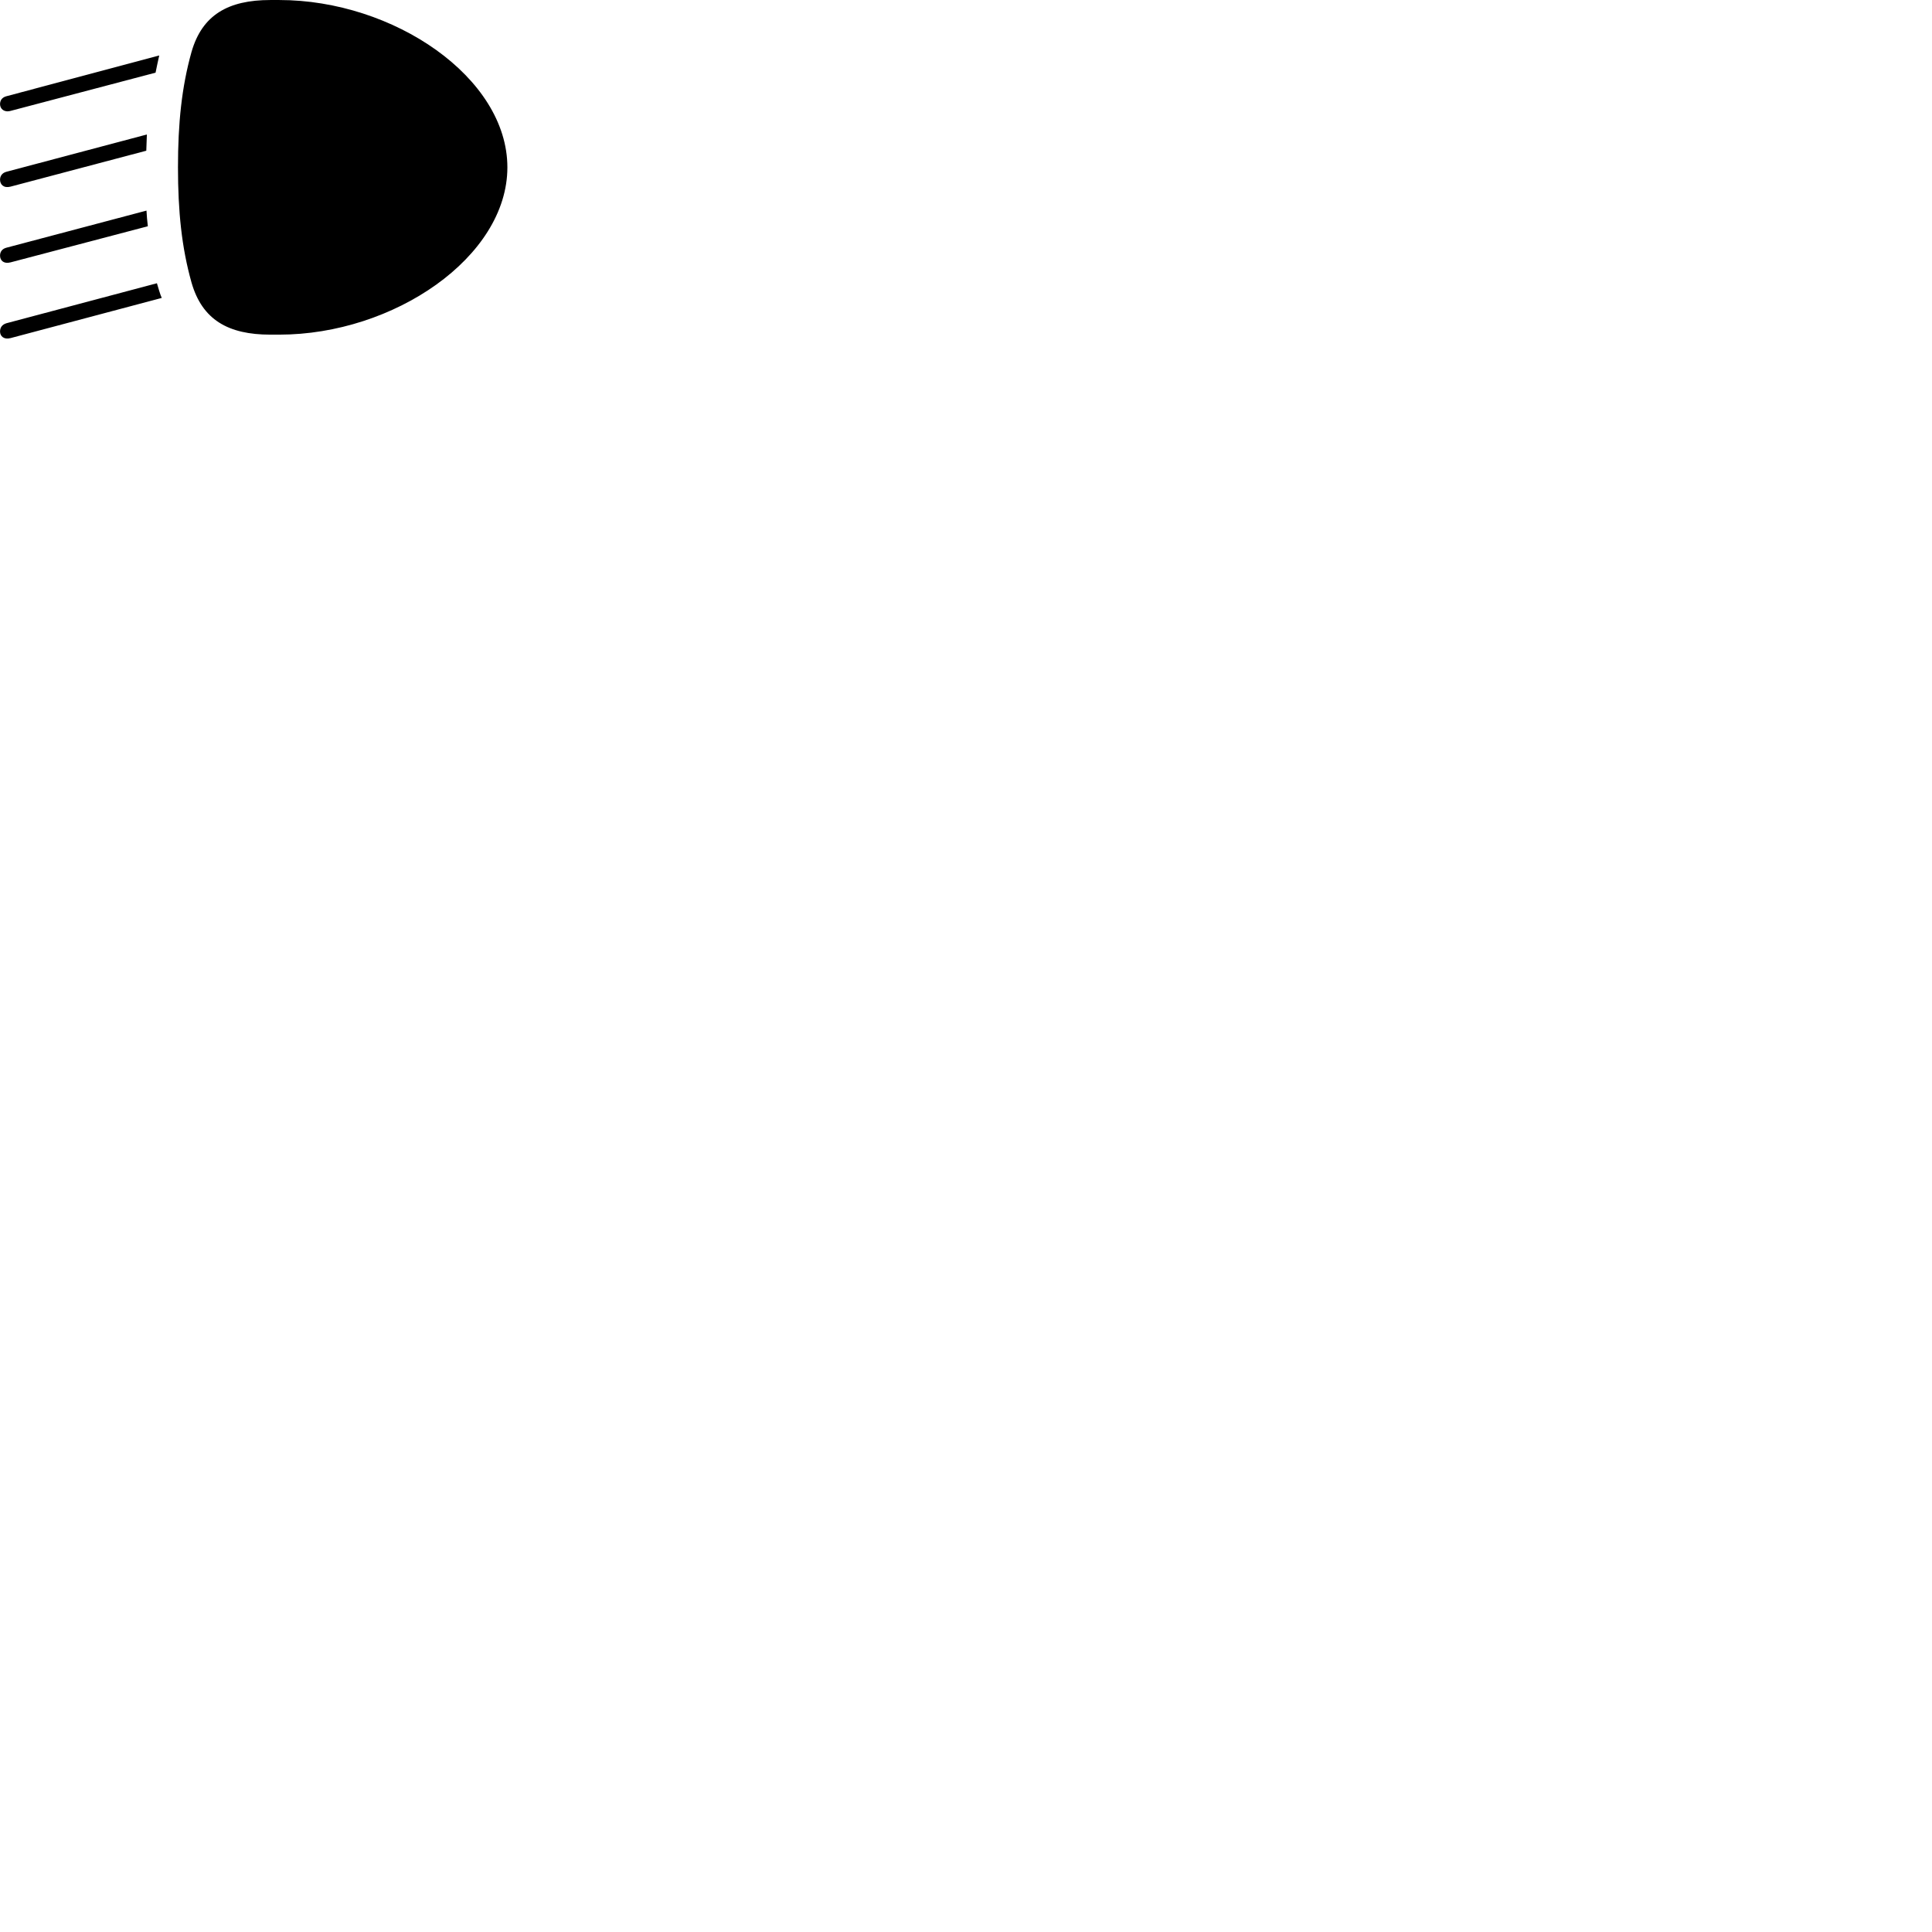 
        <svg xmlns="http://www.w3.org/2000/svg" viewBox="0 0 100 100">
            <path d="M9.212 8.661C9.212 10.931 9.402 12.811 9.912 14.621C10.462 16.551 11.812 17.321 13.992 17.321H14.452C20.372 17.321 26.262 13.311 26.262 8.661C26.262 4.011 20.372 0.001 14.452 0.001H13.992C11.812 0.001 10.462 0.771 9.912 2.691C9.402 4.511 9.212 6.391 9.212 8.661ZM0.332 4.981C0.102 5.041 0.002 5.201 0.002 5.391C0.002 5.621 0.202 5.831 0.542 5.741L8.052 3.761C8.122 3.401 8.172 3.191 8.242 2.871ZM0.332 8.891C0.102 8.951 0.002 9.121 0.002 9.301C0.002 9.551 0.192 9.751 0.542 9.661L7.572 7.801C7.582 7.521 7.592 7.261 7.602 6.961ZM0.332 12.821C0.102 12.881 0.002 13.041 0.002 13.231C0.002 13.481 0.192 13.671 0.542 13.581L7.652 11.711C7.622 11.441 7.592 11.161 7.582 10.901ZM0.332 16.731C0.102 16.801 0.002 16.961 0.002 17.161C0.002 17.391 0.192 17.591 0.542 17.501L8.372 15.421C8.272 15.201 8.202 14.911 8.122 14.661Z" />
        </svg>
    